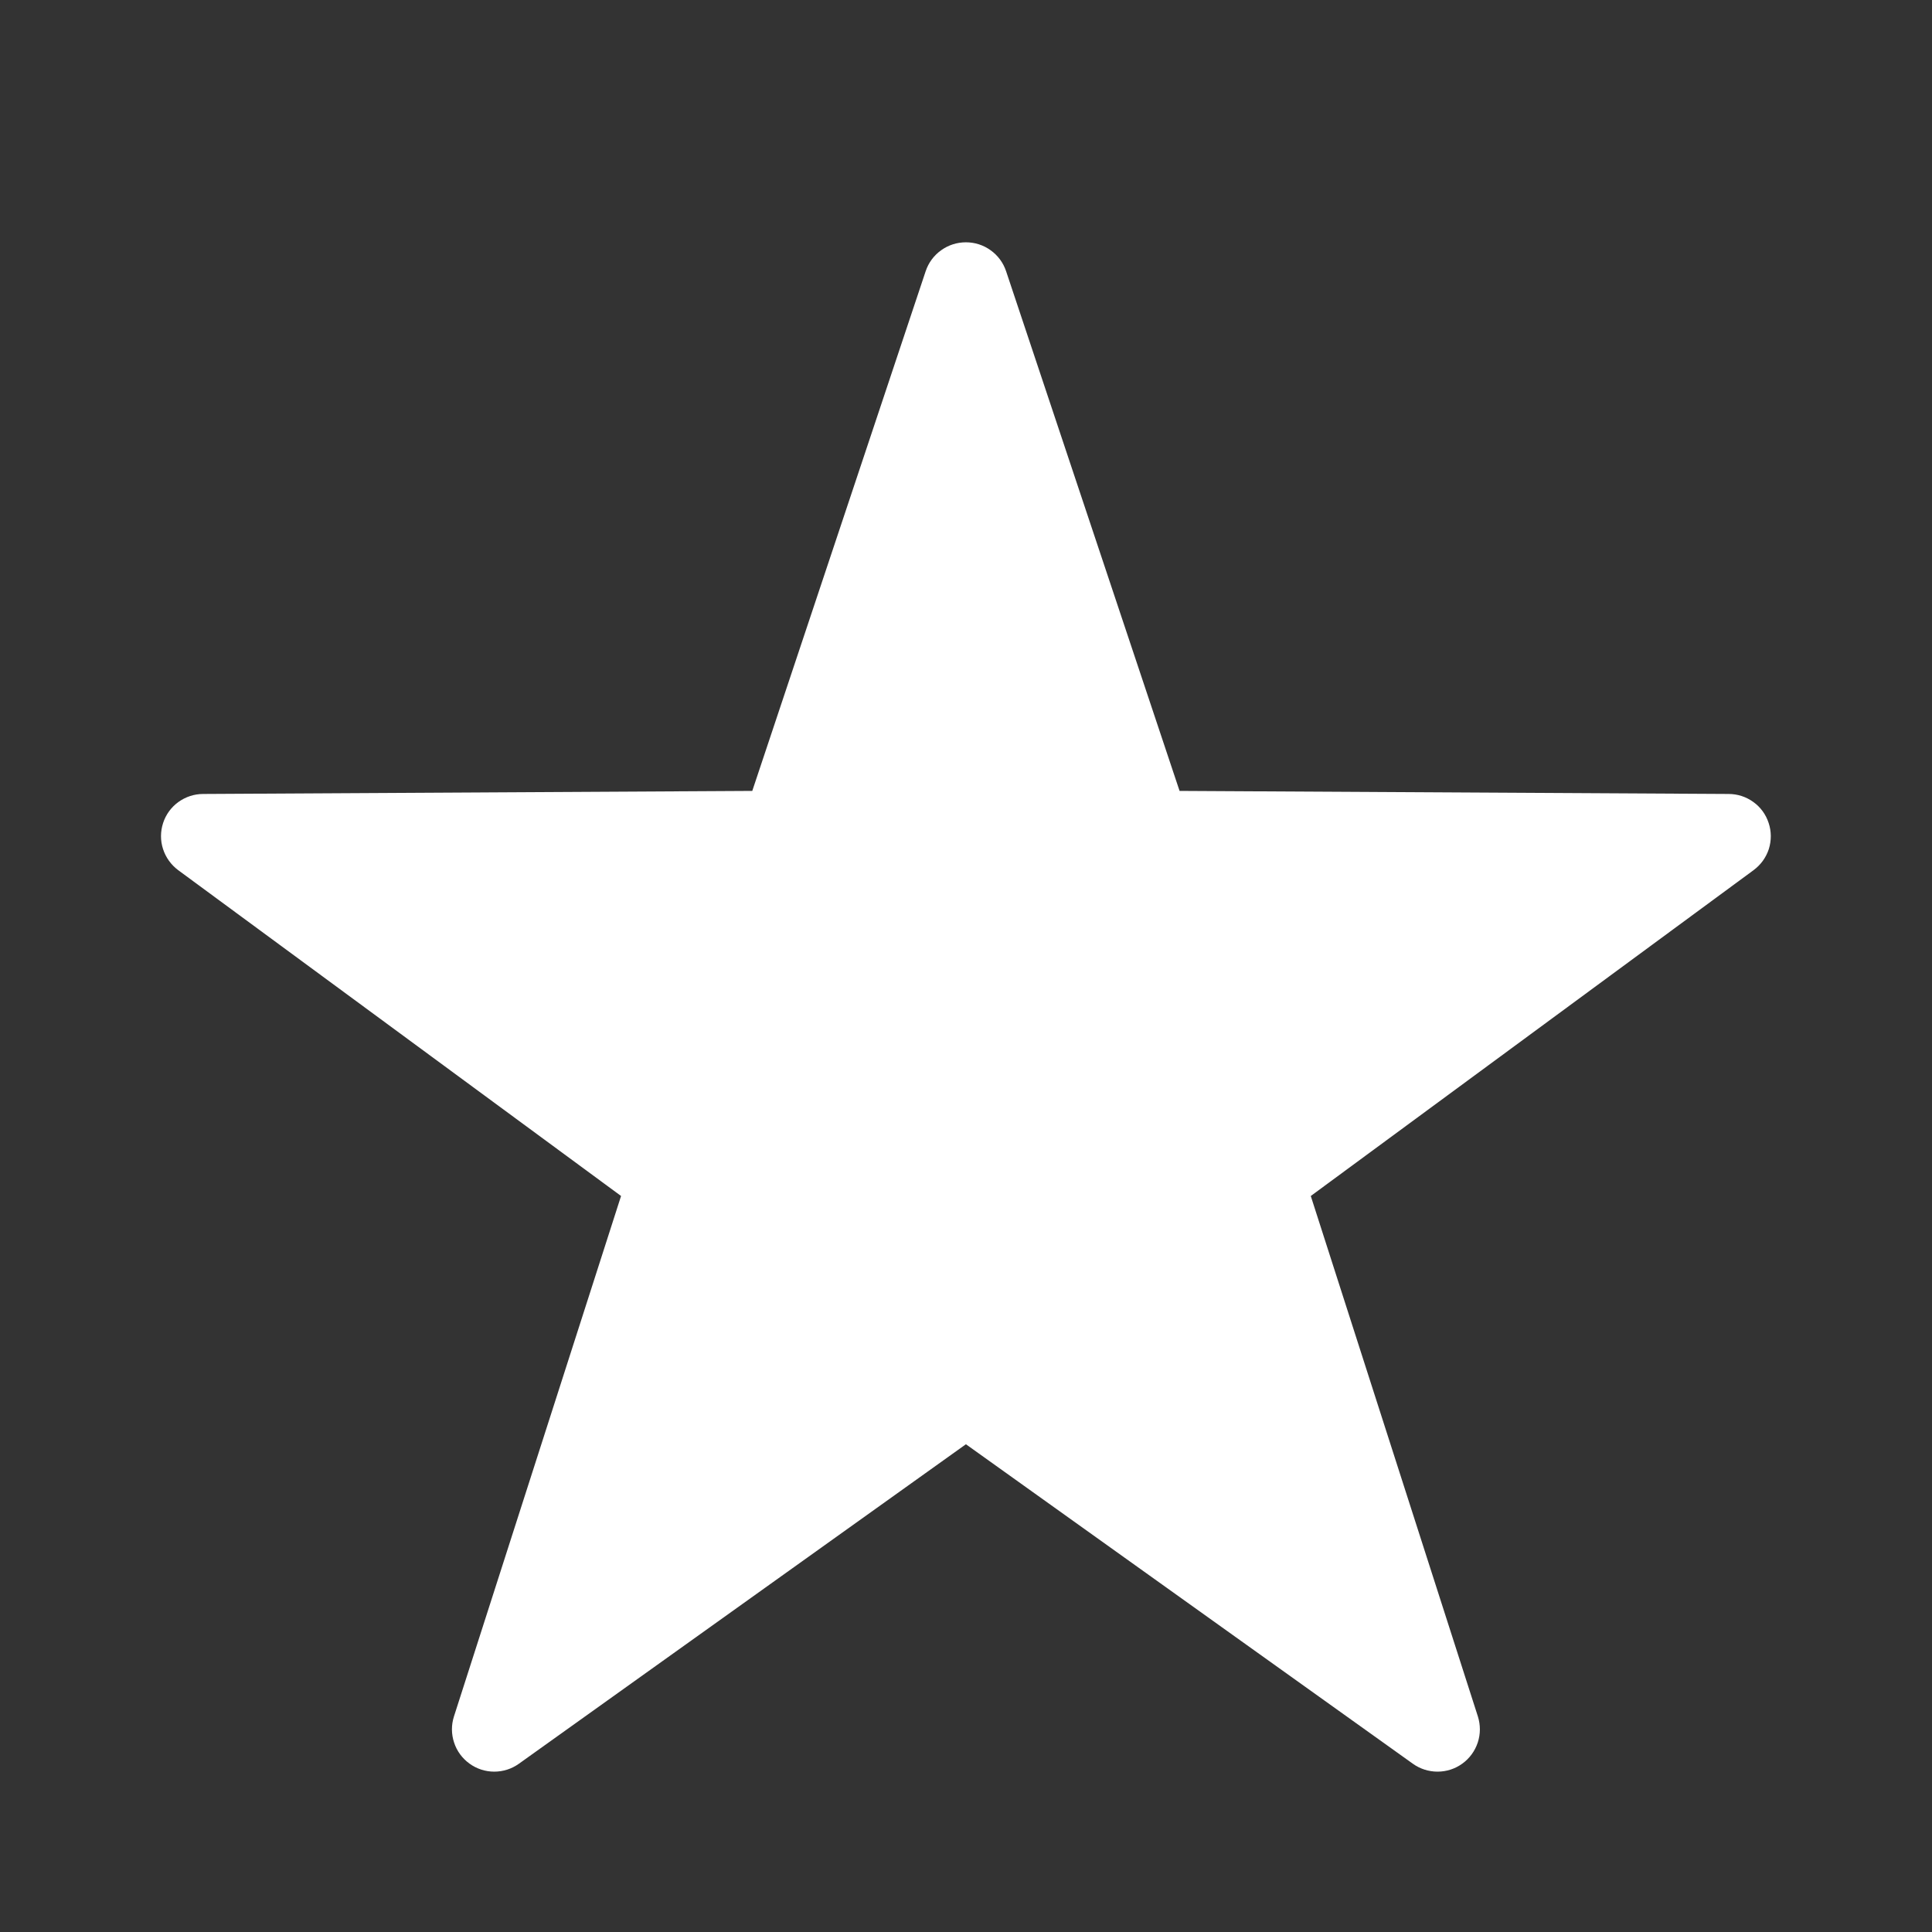 <svg width="24" height="24" viewBox="0 0 24 24" fill="none" xmlns="http://www.w3.org/2000/svg">
<rect x="0" y="0" width="24" height="24" fill="#333333" stroke="none"/>
<path d="M7.715 14.857L5.639 21.323C5.605 21.429 5.606 21.542 5.641 21.647C5.675 21.752 5.742 21.843 5.832 21.908C5.921 21.973 6.029 22.008 6.139 22.008C6.25 22.008 6.357 21.974 6.447 21.909L11.999 17.941L17.55 21.909C17.64 21.974 17.748 22.008 17.858 22.008C17.969 22.008 18.077 21.973 18.166 21.908C18.256 21.843 18.322 21.752 18.357 21.647C18.392 21.542 18.392 21.429 18.359 21.323L16.283 14.857L21.784 10.809C21.873 10.743 21.939 10.652 21.973 10.547C22.006 10.441 22.006 10.329 21.971 10.224C21.937 10.119 21.871 10.027 21.781 9.963C21.692 9.898 21.585 9.863 21.474 9.863L14.653 9.825L12.498 3.369C12.463 3.264 12.396 3.173 12.306 3.109C12.217 3.044 12.109 3.01 11.999 3.01C11.888 3.01 11.781 3.044 11.691 3.109C11.601 3.173 11.534 3.264 11.499 3.369L9.345 9.825L2.523 9.863C2.413 9.863 2.306 9.898 2.216 9.963C2.127 10.027 2.06 10.119 2.026 10.224C1.992 10.329 1.991 10.441 2.025 10.546C2.059 10.652 2.125 10.743 2.213 10.809L7.715 14.857Z" fill="white"/>
</svg>
